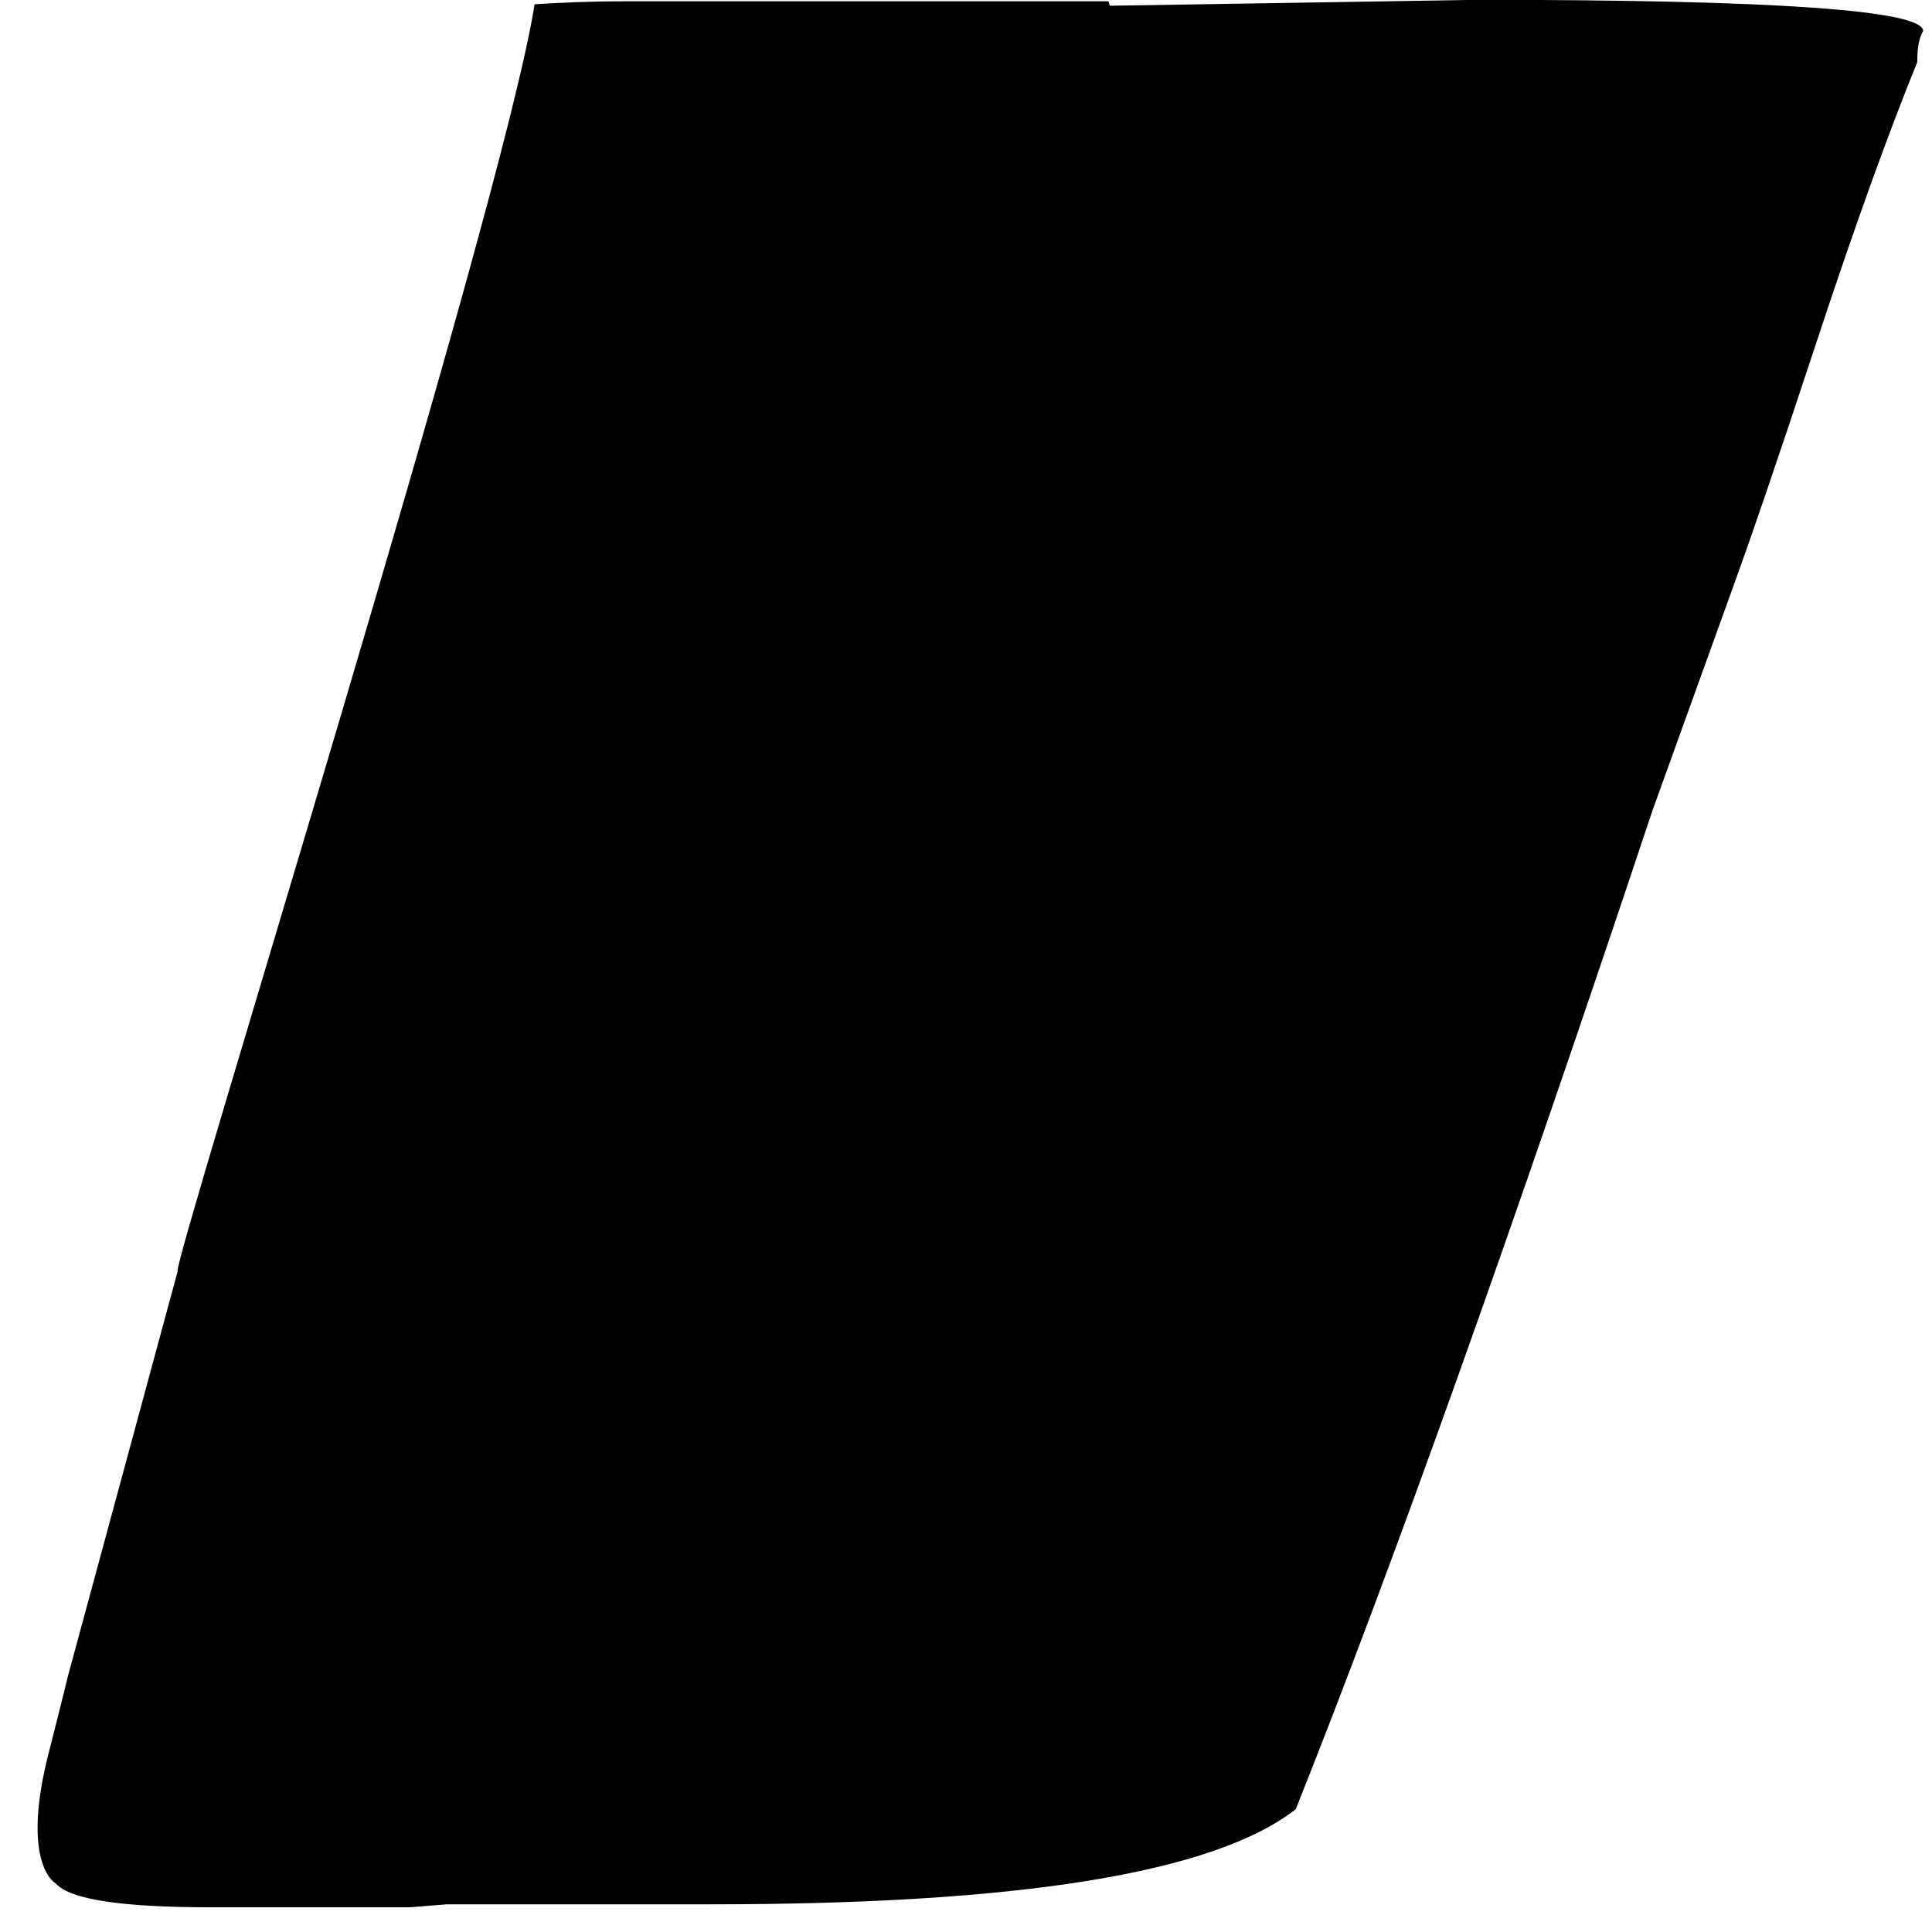 <svg width="33" height="33" viewBox="0 0 33 33" fill="none" xmlns="http://www.w3.org/2000/svg">
<path id="Vector" d="M18.958 0.098L25.256 -0.003C30.31 -0.003 32.849 0.174 32.849 0.53C32.773 0.657 32.748 0.835 32.748 1.063C32.291 2.181 31.707 3.78 31.021 5.863C30.335 7.945 29.878 9.266 29.675 9.824L28.228 13.837C25.815 21.074 23.784 26.763 22.133 30.902C20.736 31.994 17.409 32.527 12.153 32.527H7.632L6.997 32.578H3.62C2.096 32.578 1.207 32.451 0.953 32.172C0.953 32.172 0.369 31.867 0.801 30.064C0.953 29.455 1.08 28.972 1.157 28.642L3.036 21.709C2.909 21.684 8.597 3.526 9.131 0.073C9.537 0.047 10.045 0.022 10.705 0.022H18.933L18.958 0.098Z" fill="black"/>
</svg>
